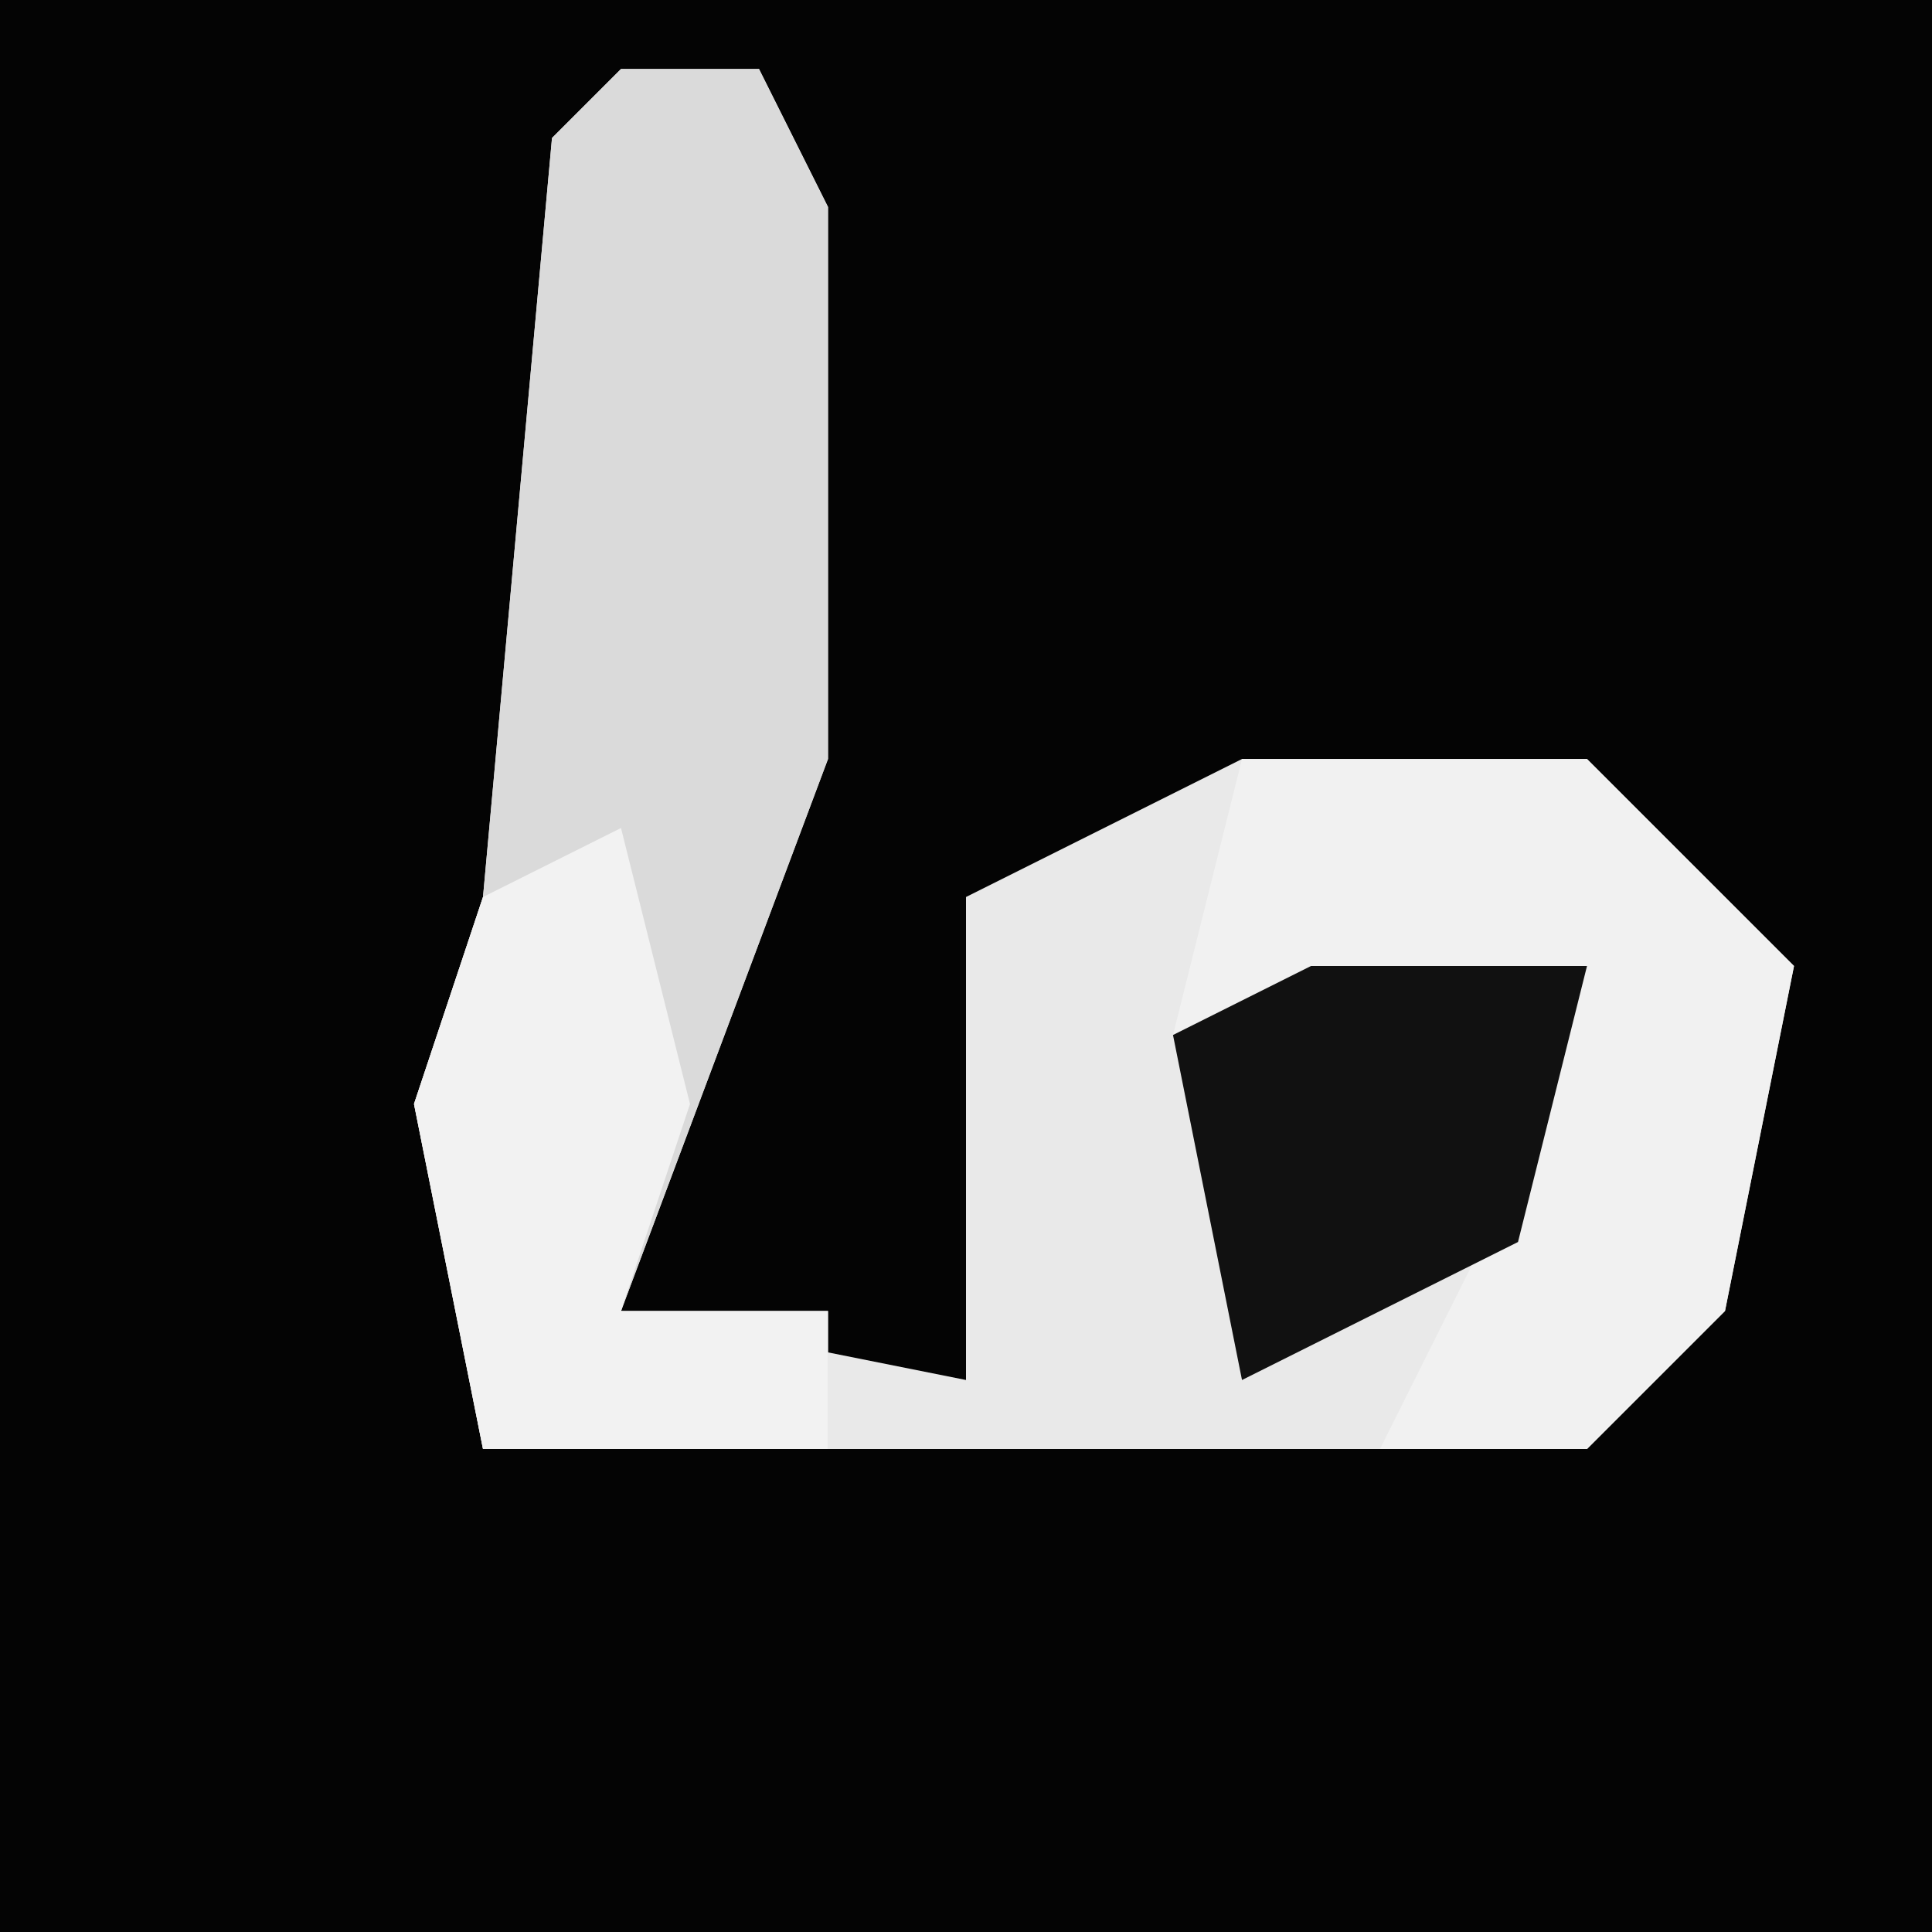 <?xml version="1.0" encoding="UTF-8"?>
<svg version="1.1" xmlns="http://www.w3.org/2000/svg" width="28" height="28">
<path d="M0,0 L28,0 L28,28 L0,28 Z " fill="#040404" transform="translate(0,0)"/>
<path d="M0,0 L2,0 L3,2 L3,10 L0,18 L5,19 L5,12 L9,10 L14,10 L17,13 L16,18 L14,20 L-2,20 L-3,15 L-2,12 L-1,1 Z " fill="#E9E9E9" transform="translate(9,1)"/>
<path d="M0,0 L2,0 L3,2 L3,10 L0,18 L3,18 L3,20 L-2,20 L-3,15 L-2,12 L-1,1 Z " fill="#DADADA" transform="translate(9,1)"/>
<path d="M0,0 L5,0 L8,3 L7,8 L5,10 L2,10 L4,6 L5,3 L-1,4 Z " fill="#F1F1F1" transform="translate(18,11)"/>
<path d="M0,0 L1,4 L0,7 L3,7 L3,9 L-2,9 L-3,4 L-2,1 Z " fill="#F2F2F2" transform="translate(9,12)"/>
<path d="M0,0 L4,0 L3,4 L-1,6 L-2,1 Z " fill="#111111" transform="translate(19,14)"/>
</svg>
